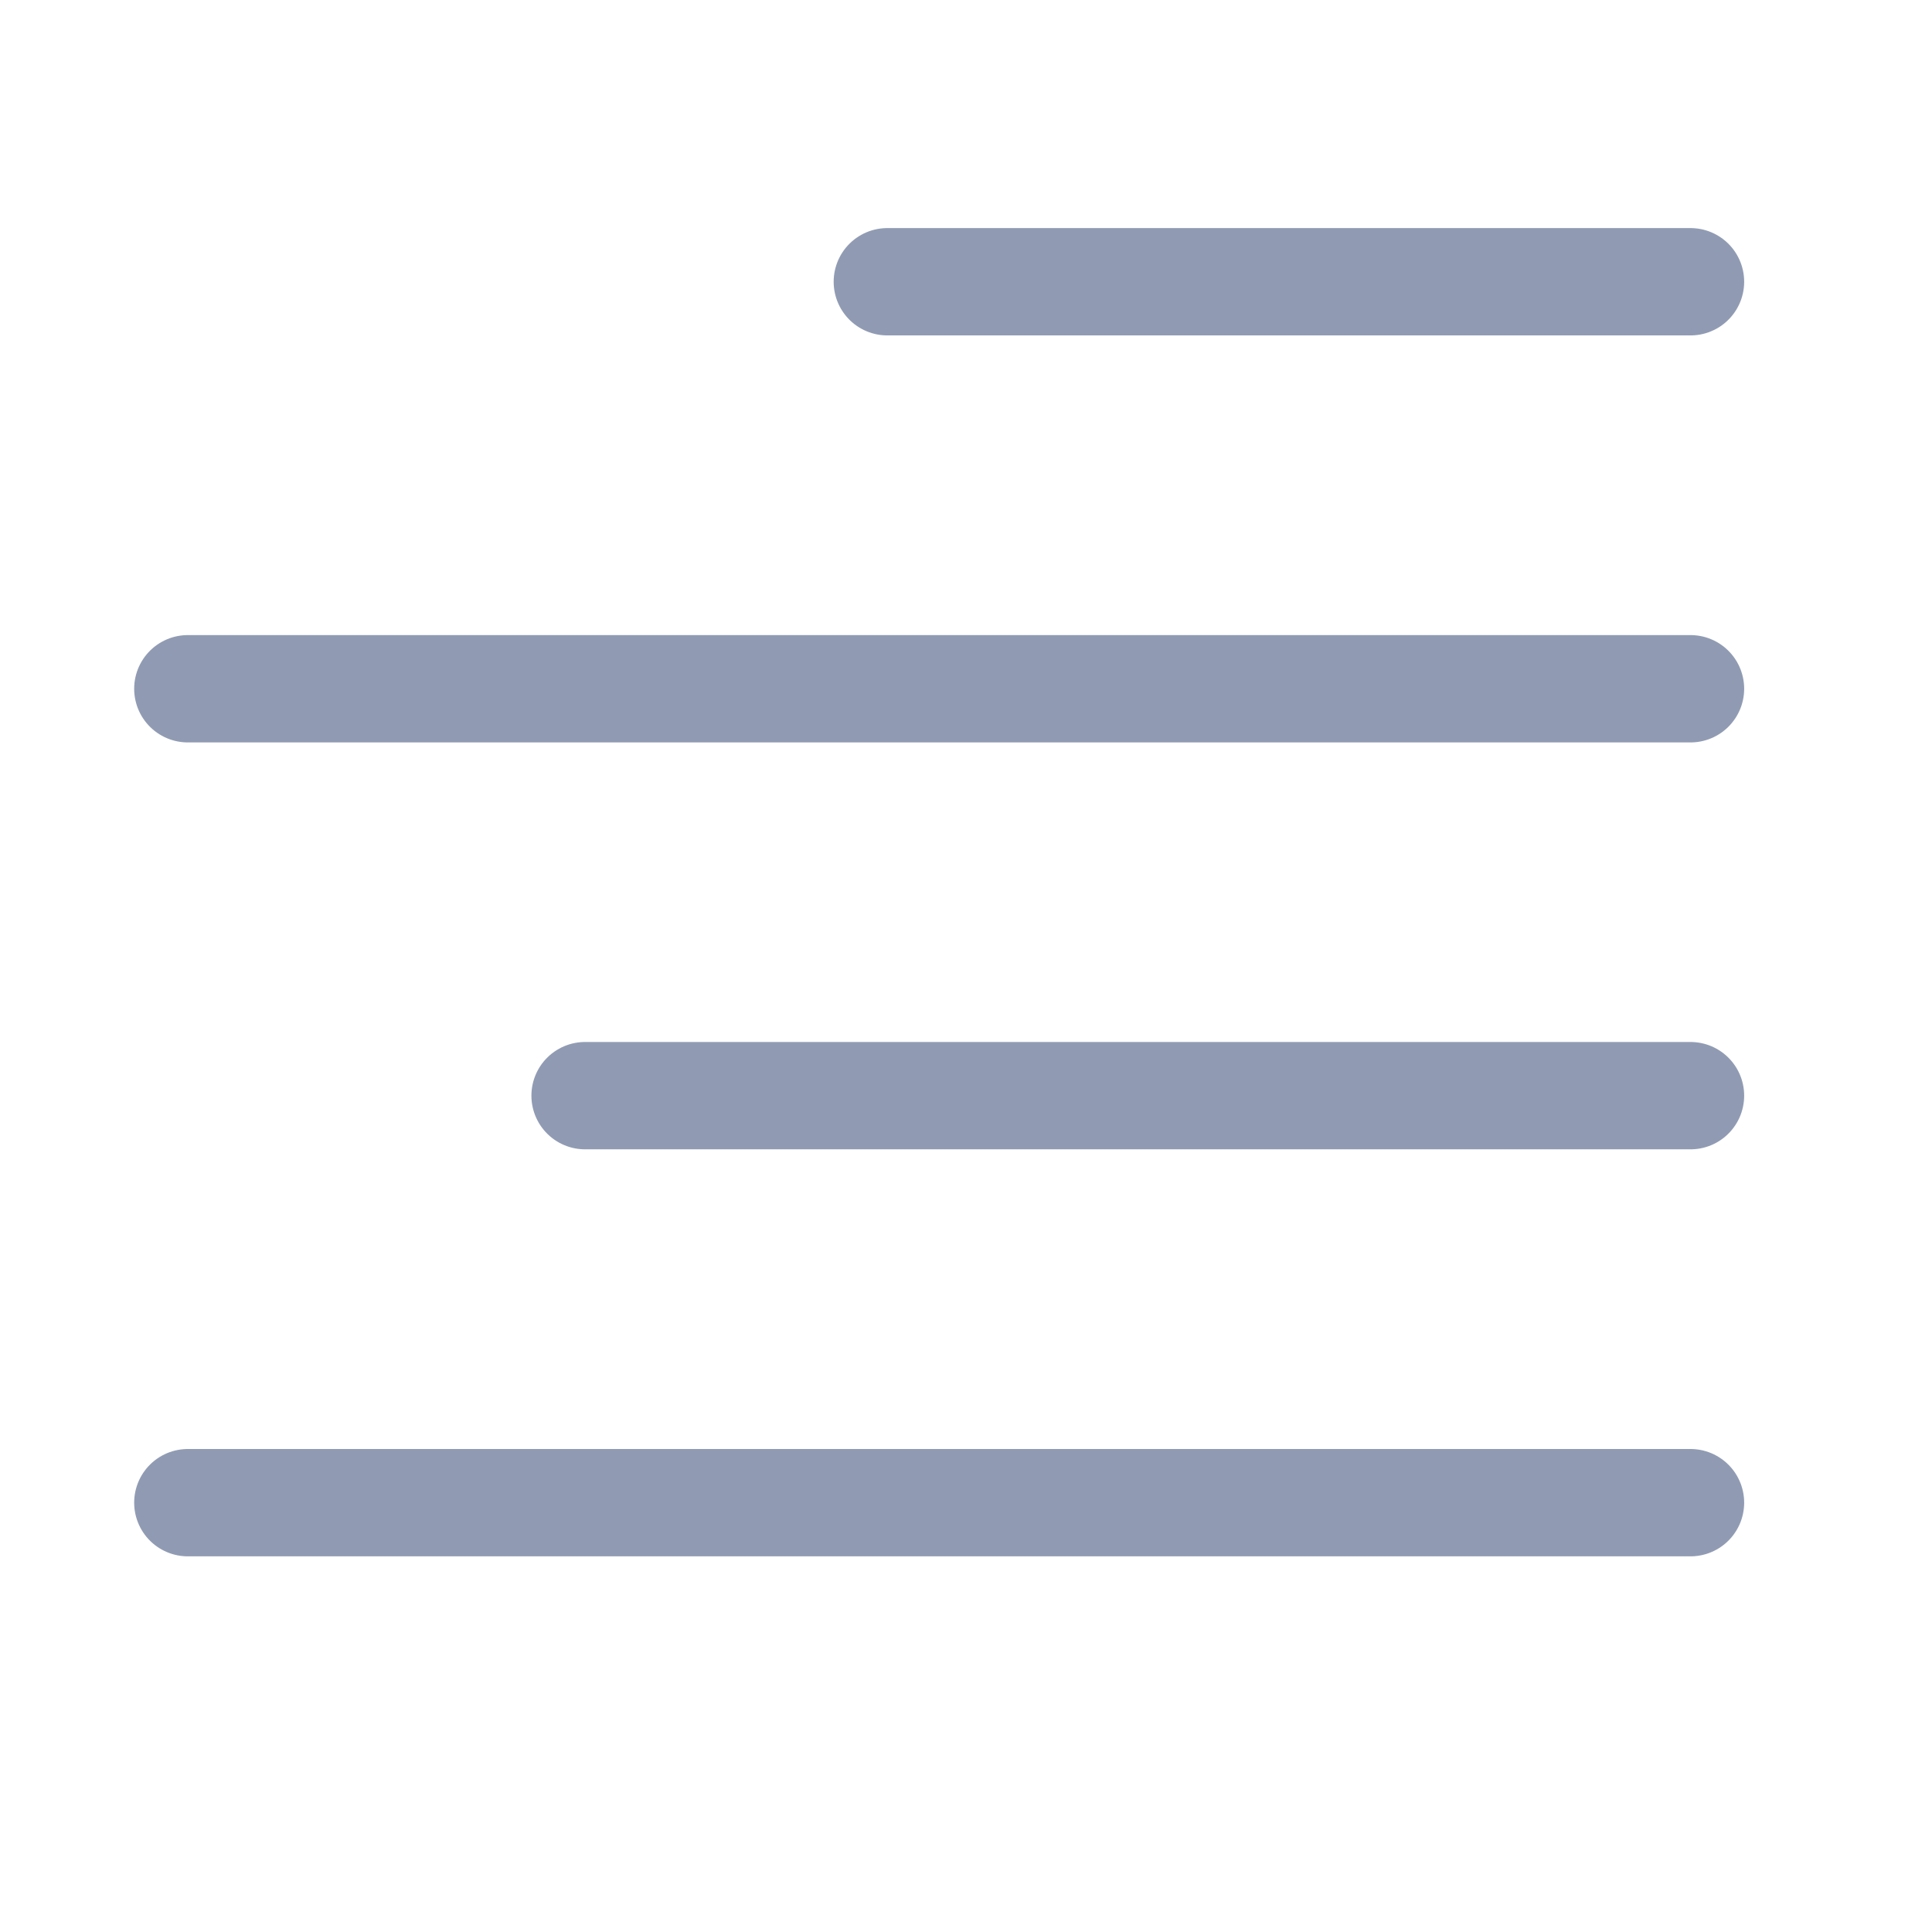 <svg width="18" height="18" viewBox="0 0 18 18" fill="none" xmlns="http://www.w3.org/2000/svg">
<path d="M15.75 14H1.75M15.75 10.208H5.451M15.75 6.417H1.75M15.75 2.625L8.267 2.625" stroke="#909BB3" stroke-linecap="round" stroke-linejoin="round"/>
</svg>

